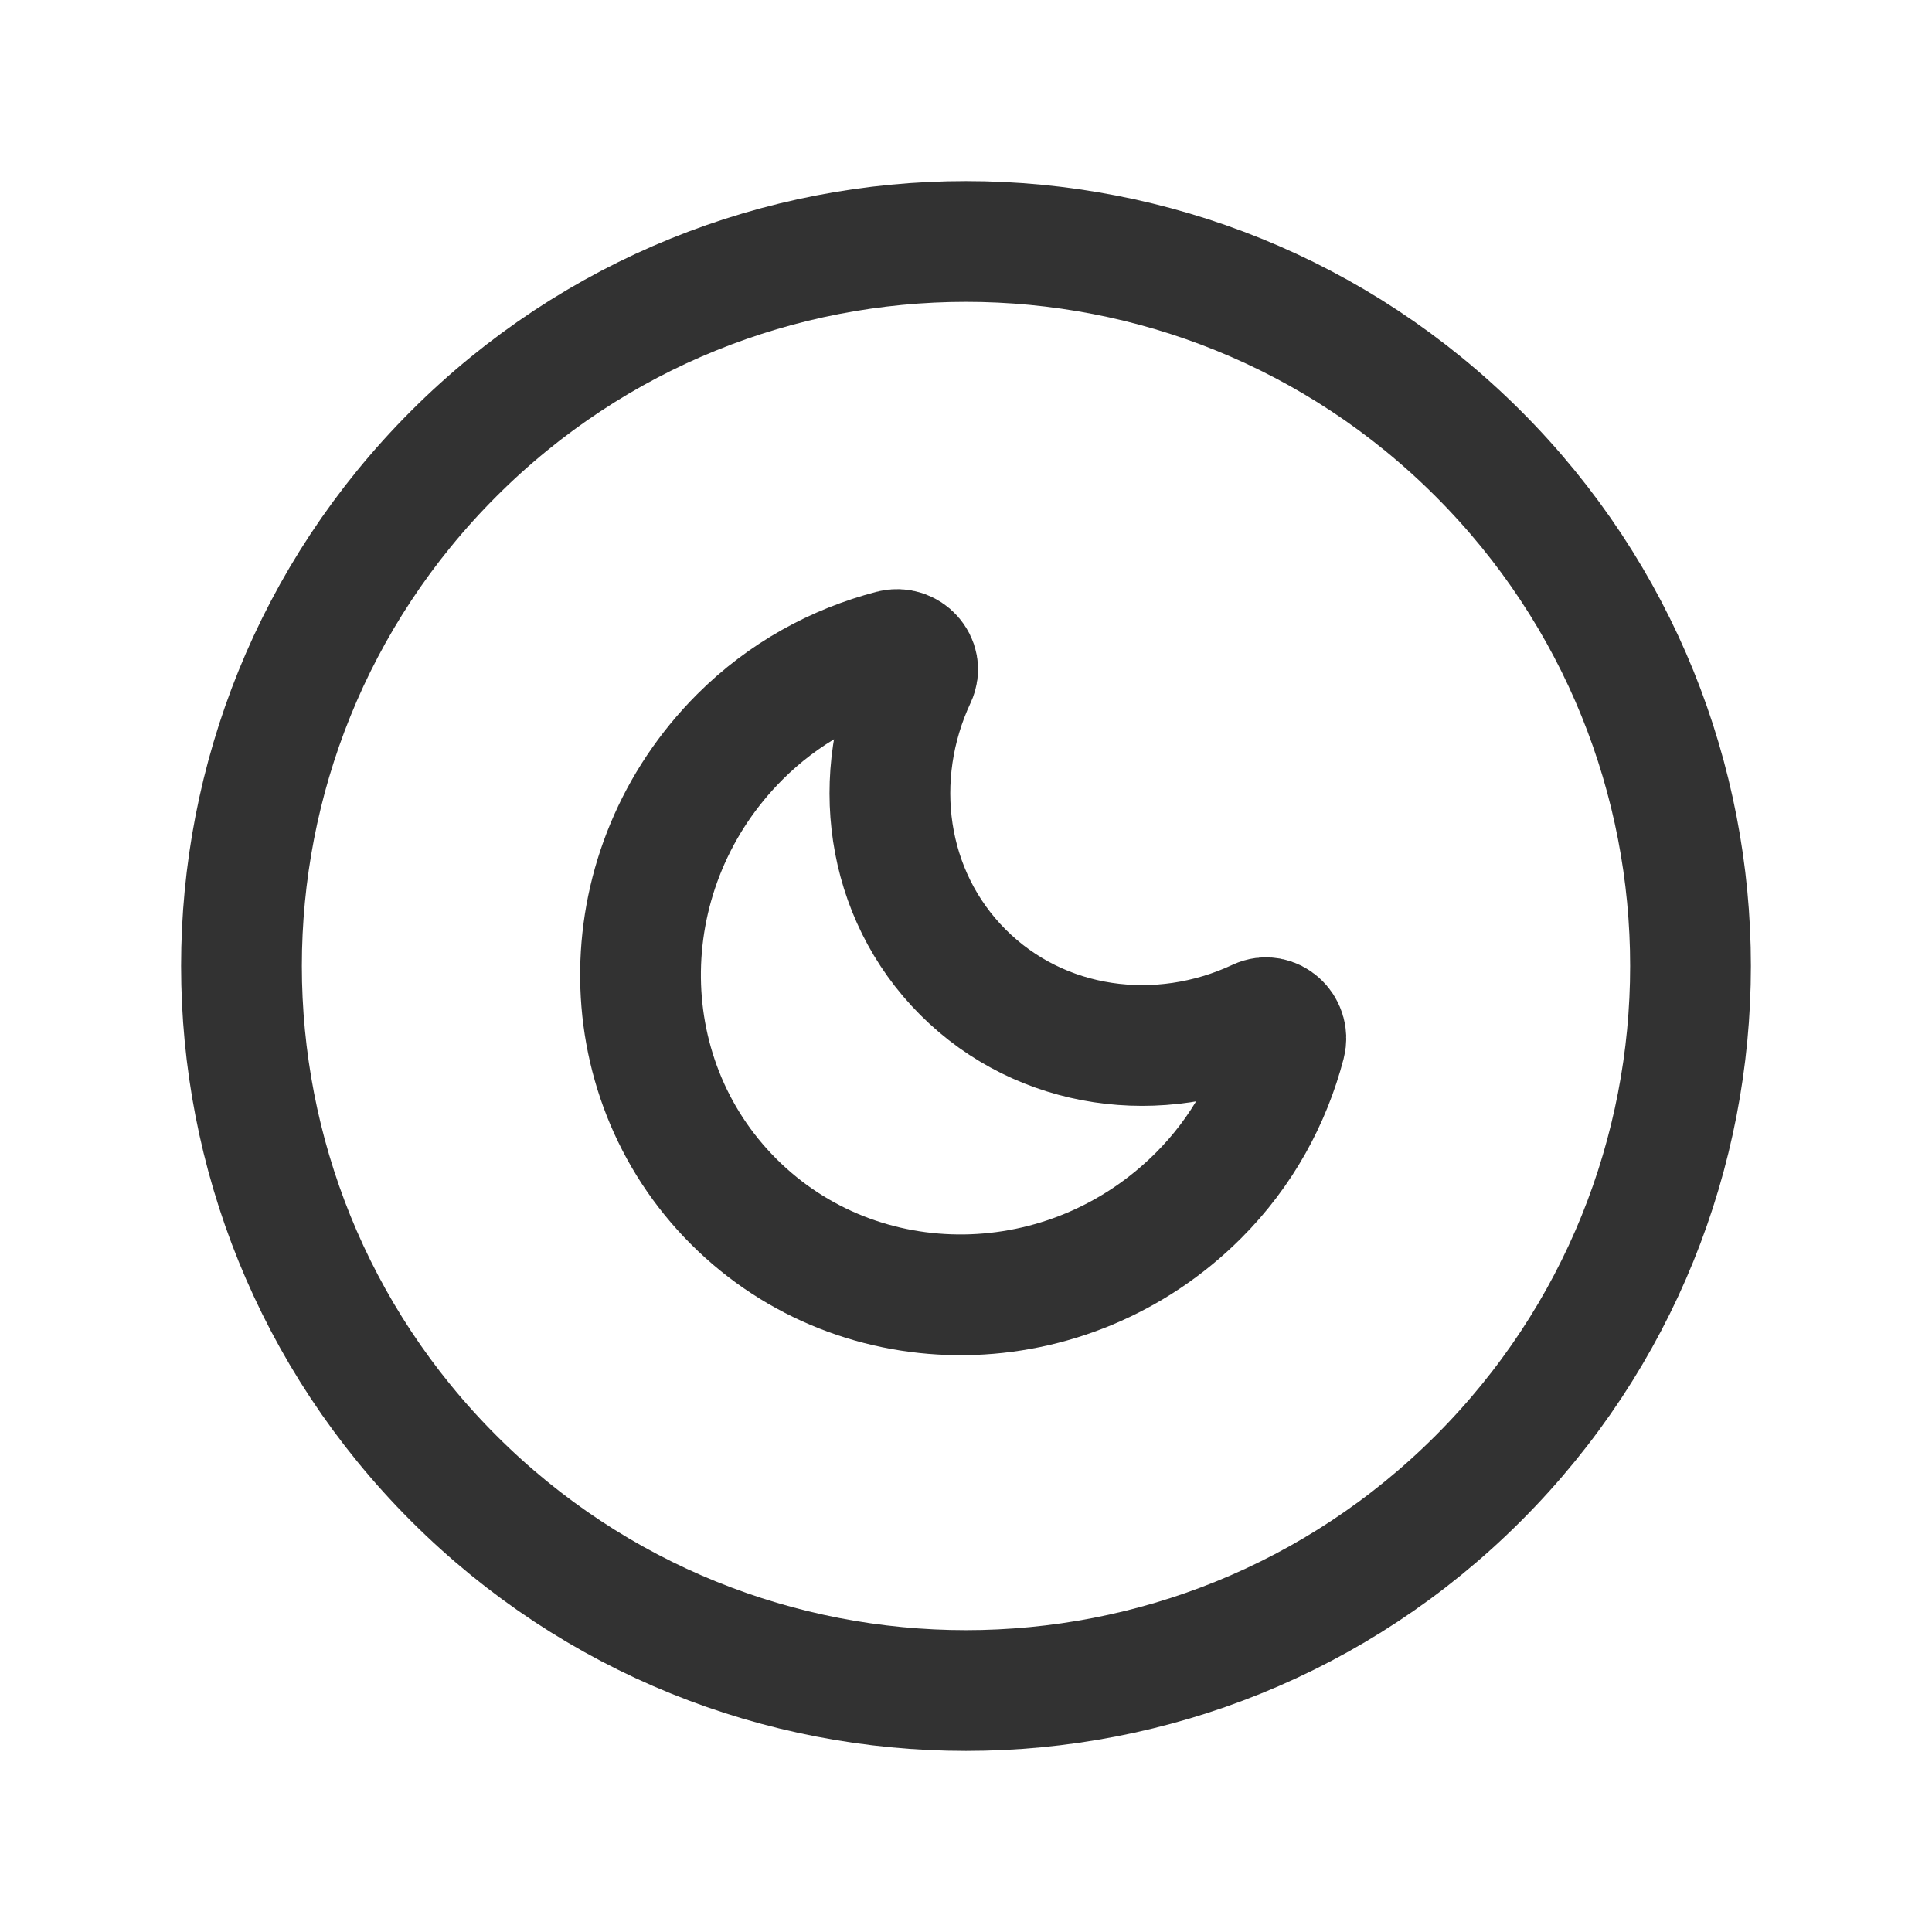 <?xml version="1.0" encoding="UTF-8"?><svg version="1.1" viewBox="0 0 24 24" xmlns="http://www.w3.org/2000/svg" xmlns:xlink="http://www.w3.org/1999/xlink"><g stroke-linecap="round" stroke-width="1.5" stroke="#323232" fill="none" stroke-linejoin="round"><path d="M18.364 5.636c3.515 3.515 3.515 9.213 0 12.728 -3.515 3.515-9.213 3.515-12.728 0 -3.515-3.515-3.515-9.213-1.77636e-15-12.728 3.515-3.515 9.213-3.515 12.728-1.77636e-15"></path><path d="M15.627 12.665c.189-.089.391.097.338.299 -.18.688-.533 1.343-1.077 1.887 -1.615 1.615-4.199 1.649-5.773.076 -1.574-1.573-1.539-4.158.076-5.773 .544-.544 1.198-.897 1.887-1.077 .202-.053.388.149.299.338 -.573 1.225-.385 2.692.586 3.663 .972.972 2.44 1.16 3.664.587Z"></path></g><path fill="none" d="M0 0h24v24h-24Z"></path></svg>